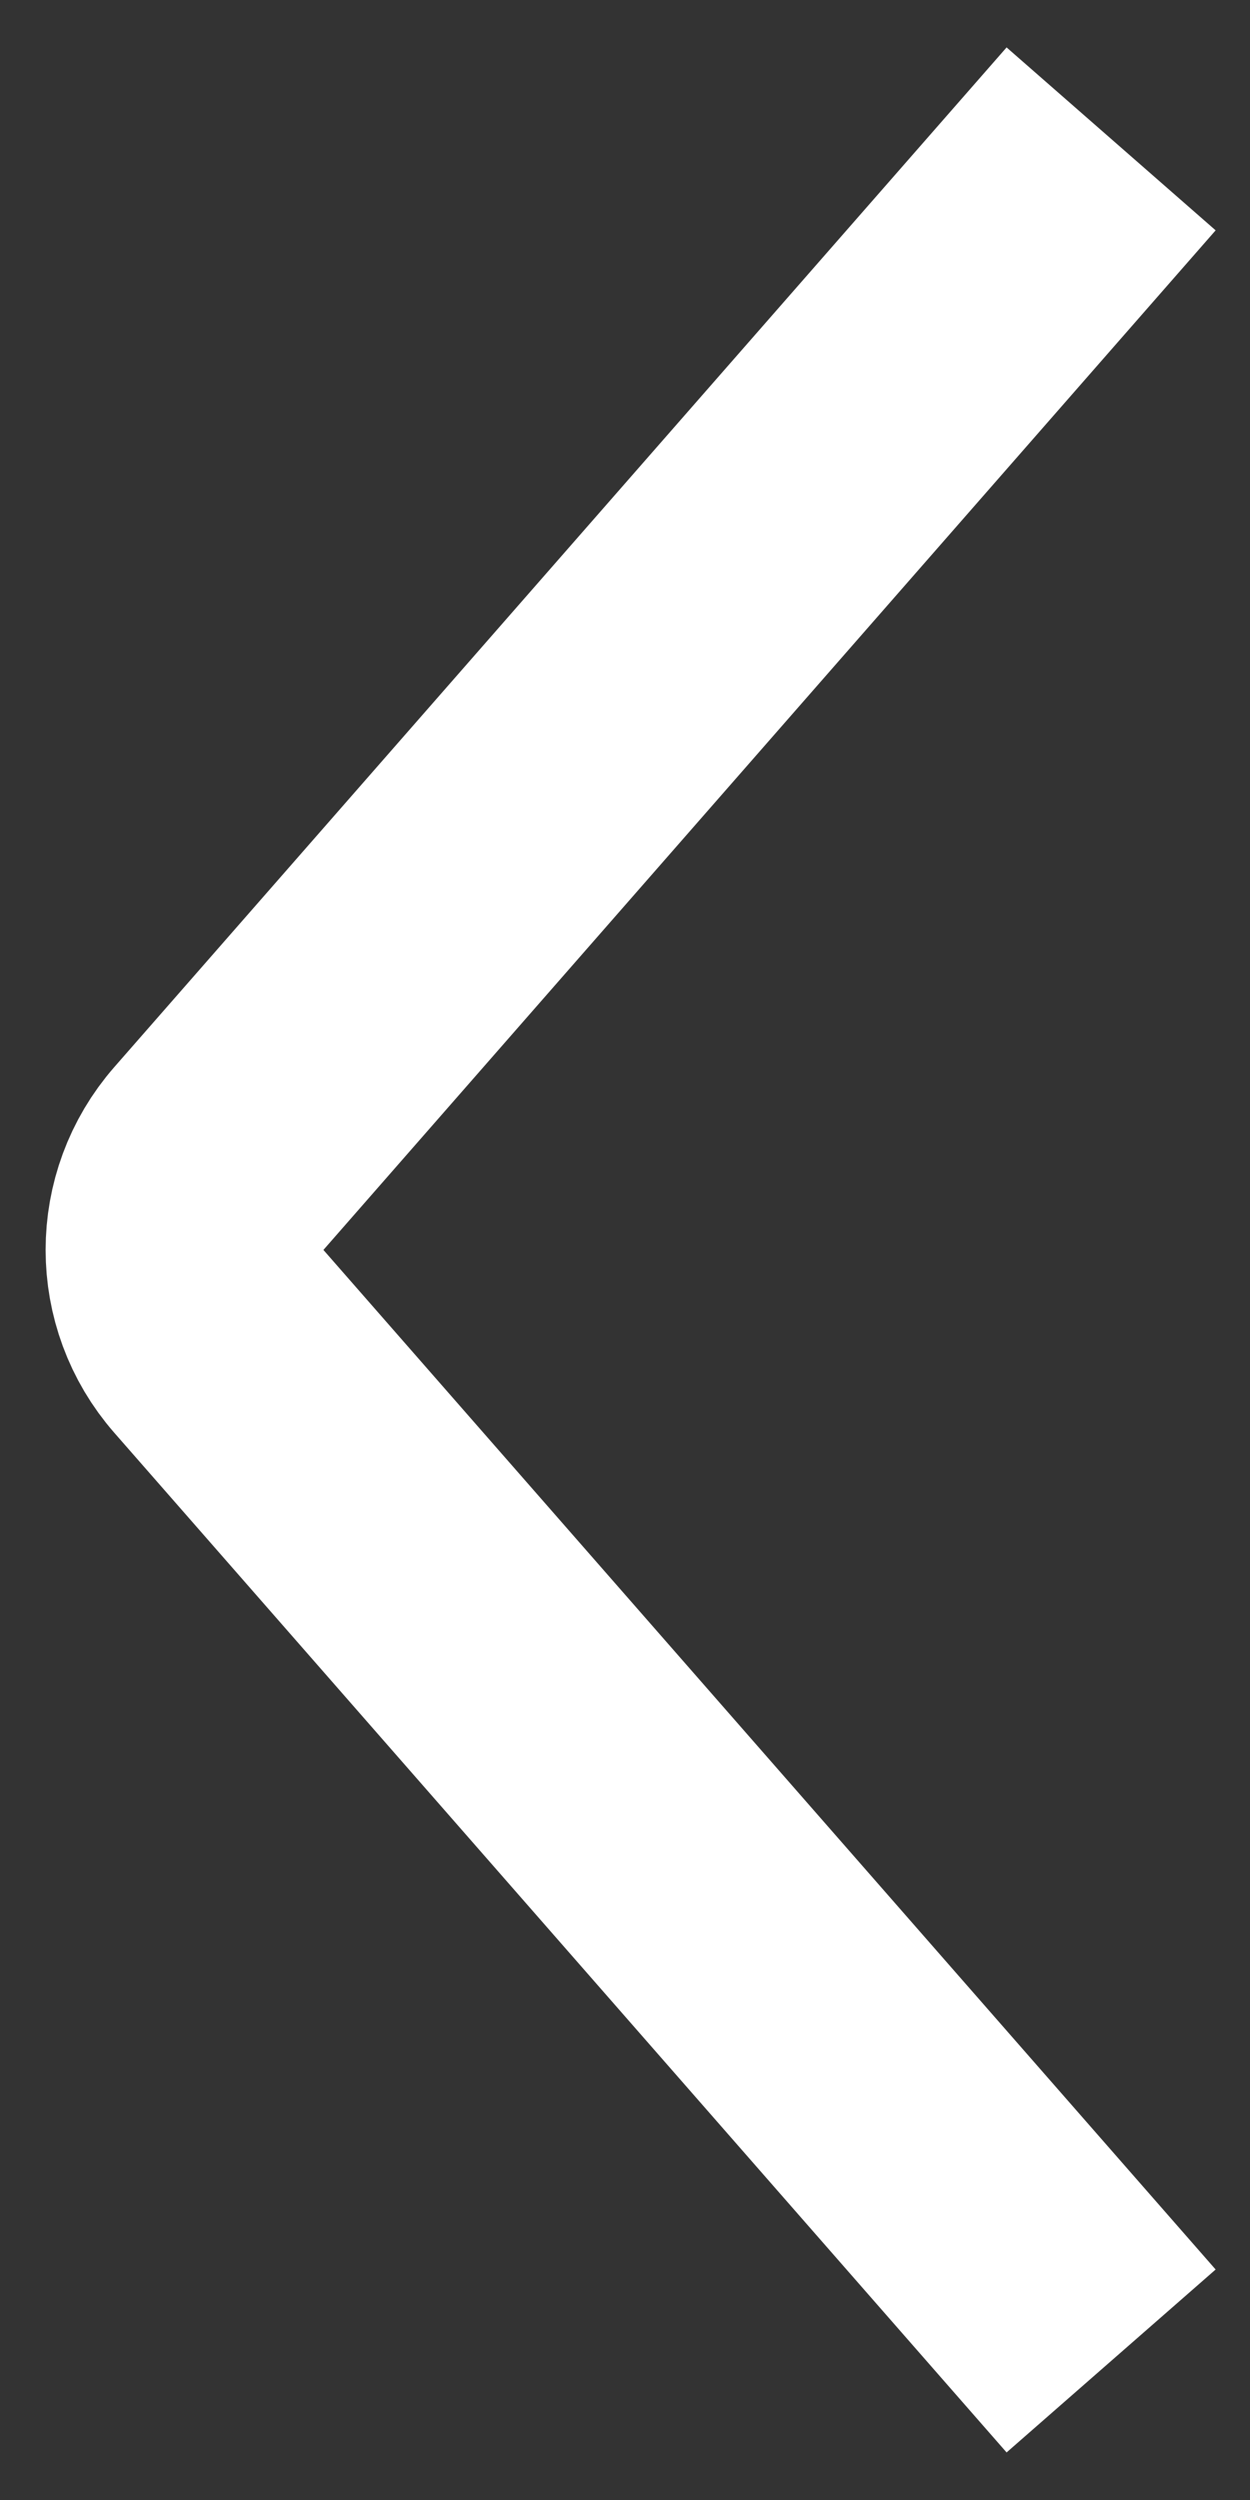 <svg fill="none" height="18" viewBox="0 0 9 18" width="9" xmlns="http://www.w3.org/2000/svg"><rect x="0" y="0" width="9" height="18" fill="#333333" stroke="none"/><path d="m8 1-6.424 7.341c-.33.377-.33.94 0 1.317l6.424 7.341" stroke="#fff" stroke-width="2"/></svg>